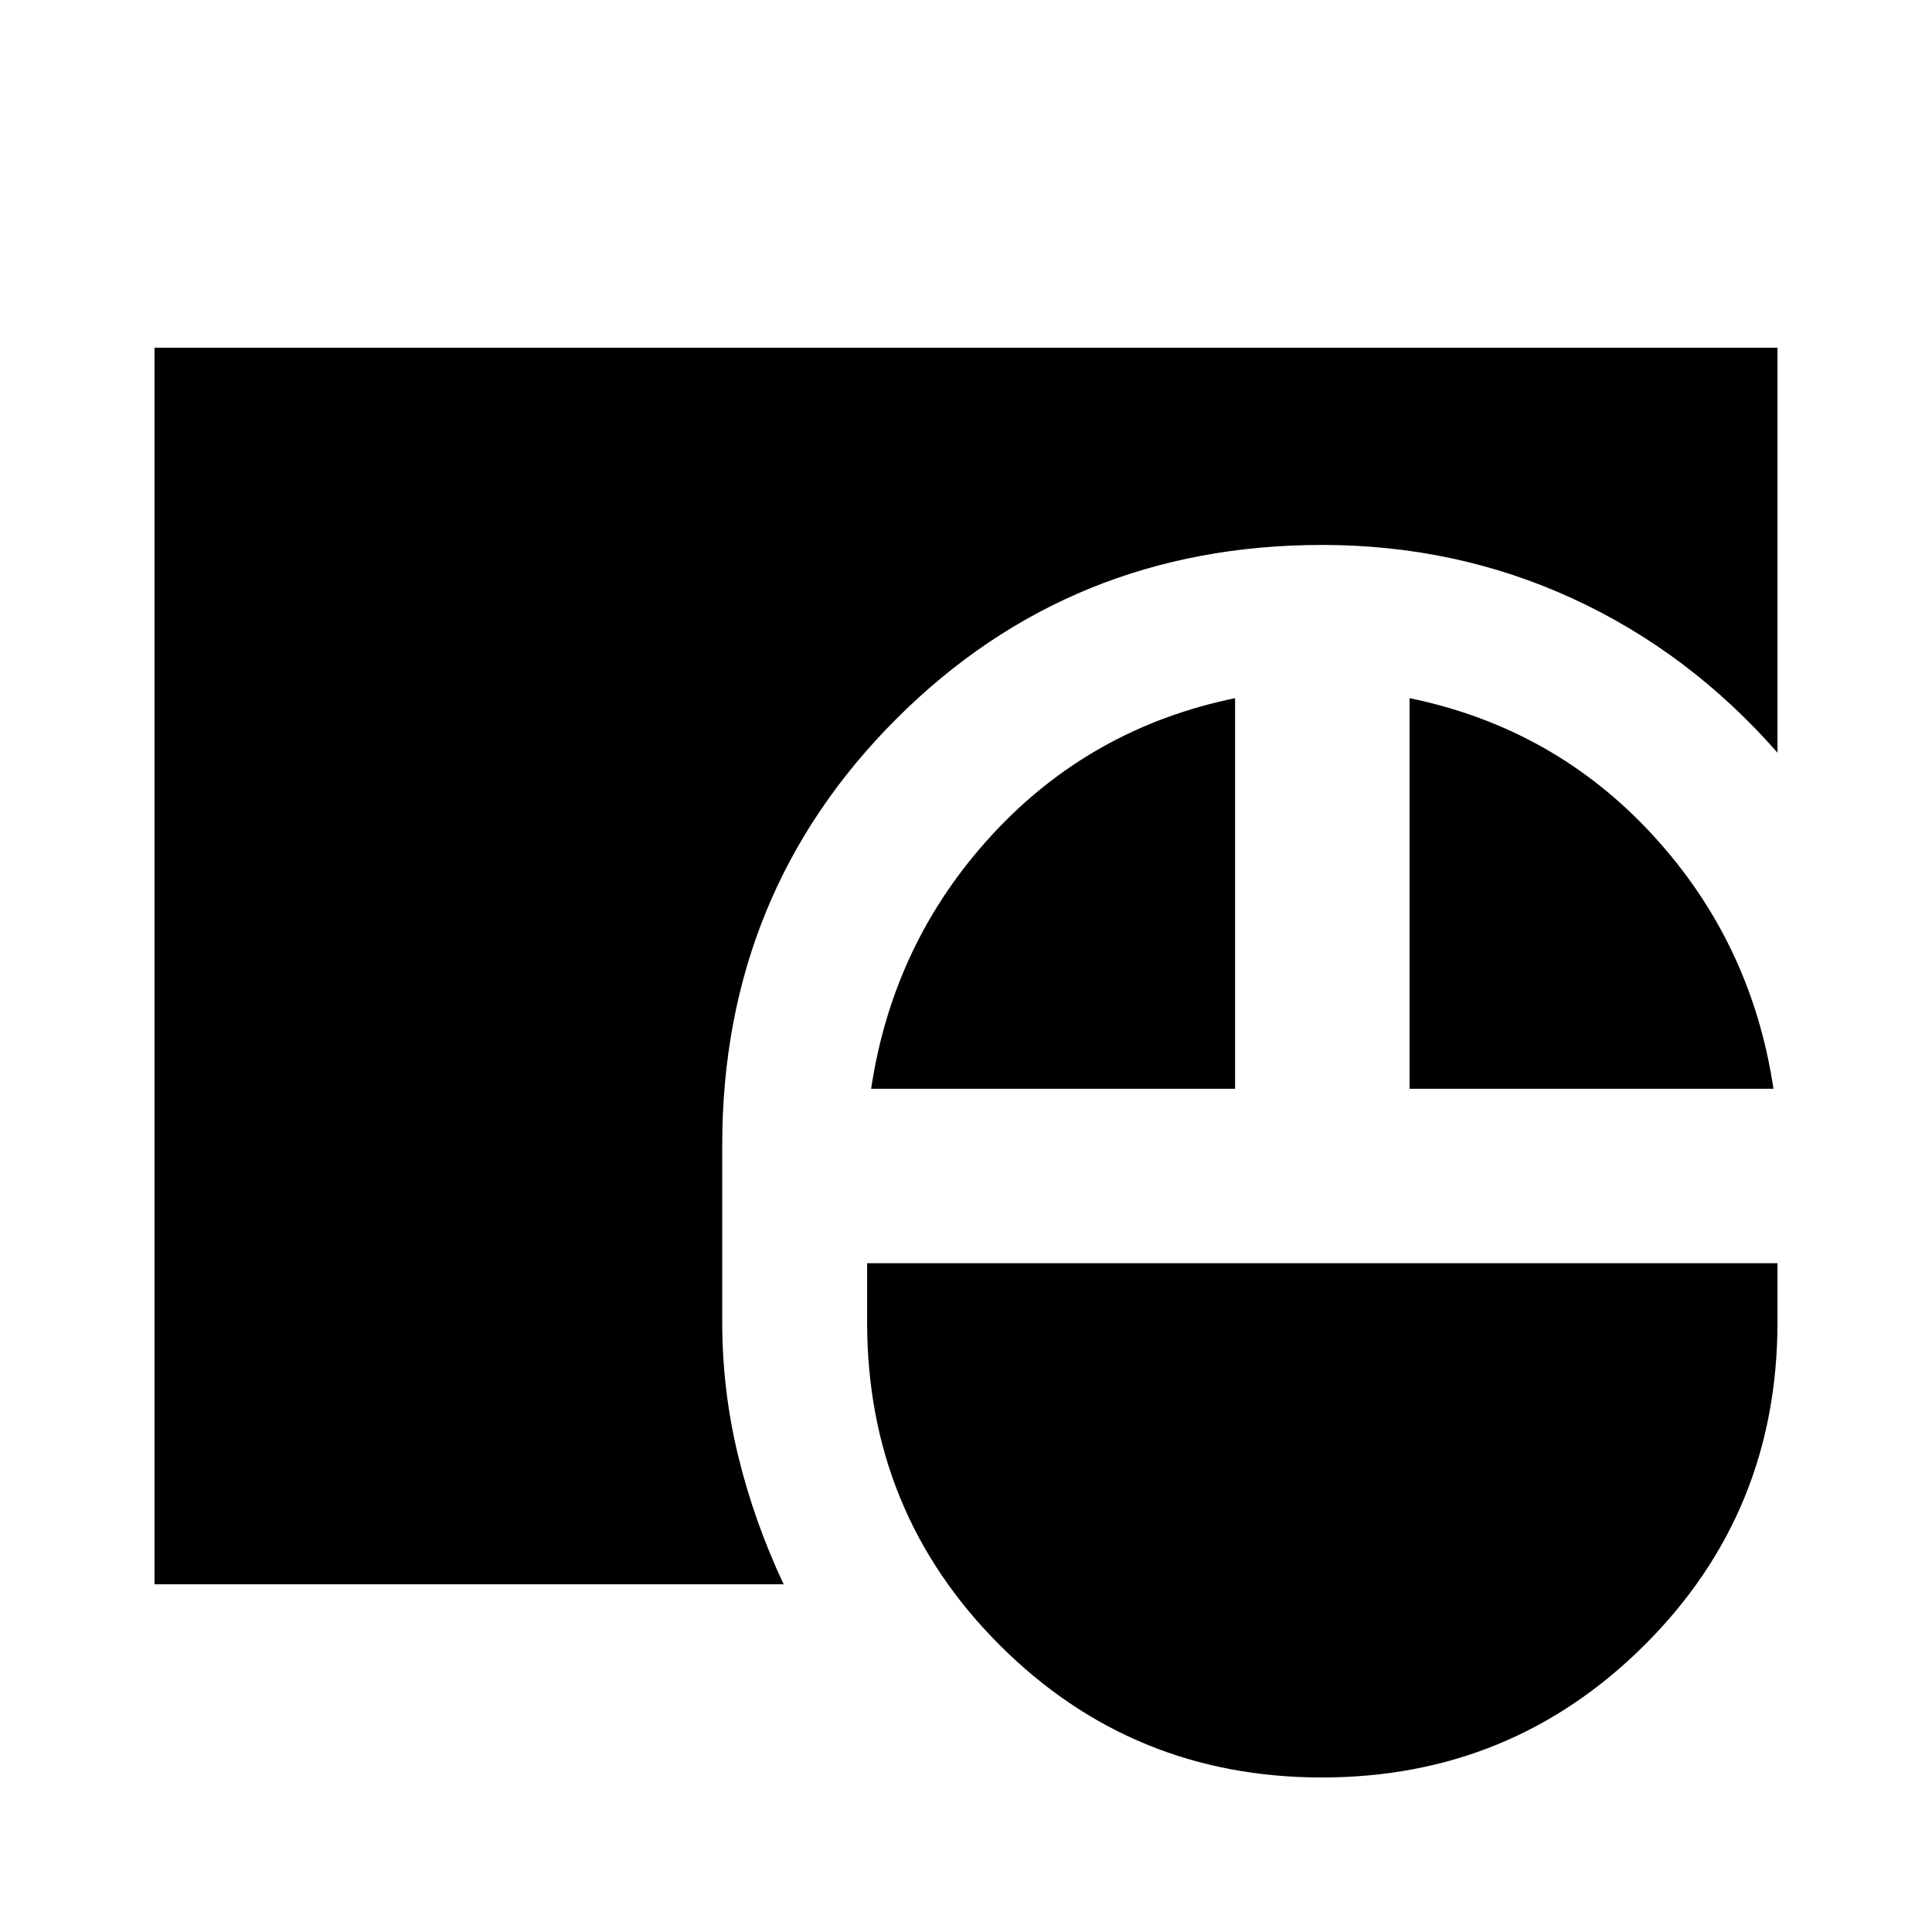 <svg xmlns="http://www.w3.org/2000/svg" height="20" viewBox="0 -960 960 960" width="20"><path d="M656.82-76.78q-94.3 0-160.12-65.83-65.83-65.82-65.83-160.35v-29.34h452.35v29.34q0 94.53-66.03 160.35-66.02 65.83-160.37 65.83Zm-580.04-96v-614.44h806.44V-586q-43.86-49.98-101.82-76.6-57.96-26.62-124.36-26.62-125.24 0-211.7 86.47-86.47 86.47-86.47 211.71v88.08q0 33.72 7.91 66.32 7.92 32.6 22.61 63.86H76.78ZM432.87-419q10.83-72.56 59.83-125.91 49-53.35 121-68.18V-419H432.87Zm267.52 0v-194.09q72 14.83 121 68.18 49 53.35 59.83 125.91H700.39Z"/></svg>